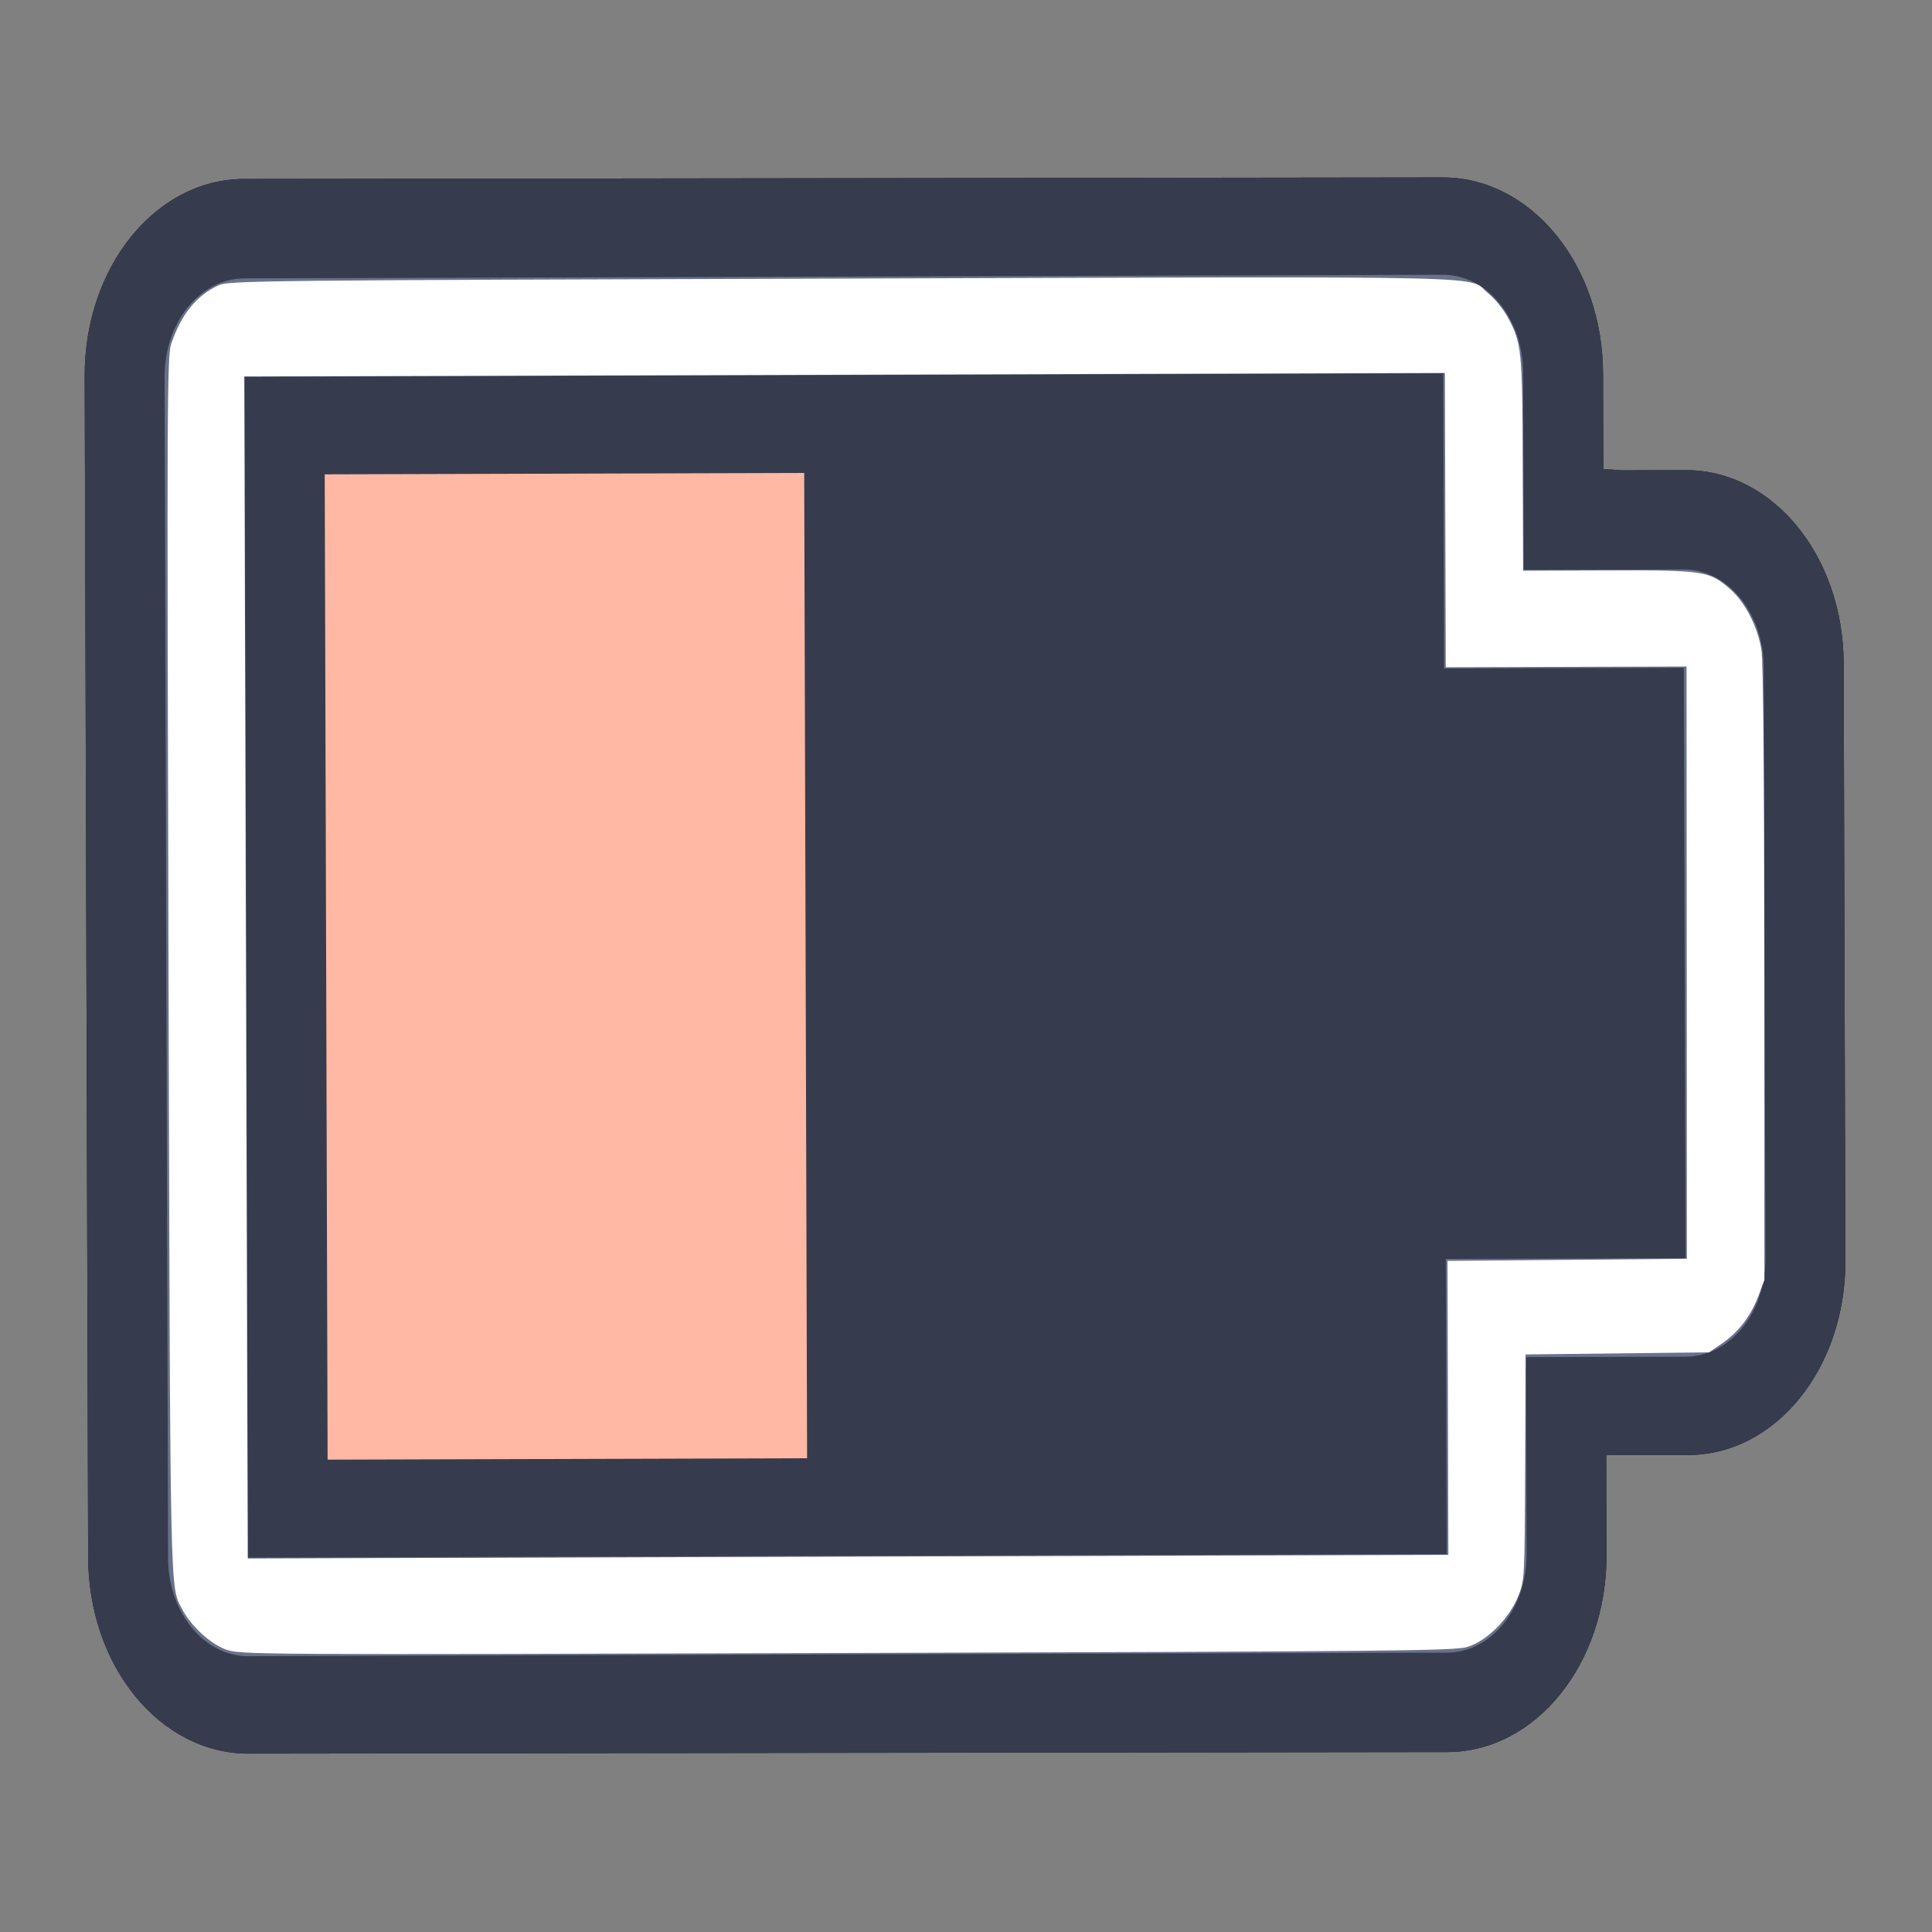 <?xml version="1.0" encoding="UTF-8" standalone="no"?>
<!-- Created with Inkscape (http://www.inkscape.org/) -->

<svg
   width="22"
   height="22"
   viewBox="0 0 22 22"
   version="1.1"
   id="svg1"
   inkscape:version="1.4.2 (ebf0e940d0, 2025-05-08)"
   sodipodi:docname="battery-040.svg"
   xmlns:inkscape="http://www.inkscape.org/namespaces/inkscape"
   xmlns:sodipodi="http://sodipodi.sourceforge.net/DTD/sodipodi-0.dtd"
   xmlns:xlink="http://www.w3.org/1999/xlink"
   xmlns="http://www.w3.org/2000/svg"
   xmlns:svg="http://www.w3.org/2000/svg">
  <rect x="0" y="0" width="22" height="22" fill="#808080" stroke="none"/>
  <sodipodi:namedview
     id="namedview1"
     pagecolor="#ffffff"
     bordercolor="#000000"
     borderopacity="0.25"
     inkscape:showpageshadow="false"
     inkscape:pageopacity="0.0"
     inkscape:pagecheckerboard="true"
     inkscape:deskcolor="#d1d1d1"
     inkscape:document-units="px"
     inkscape:zoom="32.840404"
     inkscape:cx="20.234221"
     inkscape:cy="9.2264395"
     inkscape:window-width="2560"
     inkscape:window-height="1344"
     inkscape:window-x="0"
     inkscape:window-y="0"
     inkscape:window-maximized="1"
     inkscape:current-layer="layer1"
     showgrid="true">
    <inkscape:grid
       id="grid1"
       units="px"
       originx="0"
       originy="0"
       spacingx="1"
       spacingy="1"
       empcolor="#0099e5"
       empopacity="0.302"
       color="#0099e5"
       opacity="0.149"
       empspacing="5"
       enabled="true"
       visible="true" />
  </sodipodi:namedview>
  <defs
     id="defs1">
    <linearGradient
       inkscape:collect="always"
       xlink:href="#linearGradient8-21"
       id="linearGradient37"
       gradientUnits="userSpaceOnUse"
       gradientTransform="translate(197,-2.99)"
       x1="-14"
       y1="32"
       x2="-14"
       y2="20" />
    <linearGradient
       id="linearGradient8-21"
       inkscape:collect="always">
      <stop
         style="stop-color:#252a34;stop-opacity:1;"
         offset="0"
         id="stop8-0" />
      <stop
         style="stop-color:#353d4b;stop-opacity:1;"
         offset="1"
         id="stop9-8" />
    </linearGradient>
    <linearGradient
       inkscape:collect="always"
       xlink:href="#linearGradient10-1"
       id="linearGradient38"
       gradientUnits="userSpaceOnUse"
       gradientTransform="translate(197,-2.99)"
       x1="-14"
       y1="31"
       x2="-14"
       y2="22" />
    <linearGradient
       id="linearGradient10-1"
       inkscape:collect="always">
      <stop
         style="stop-color:#454545;stop-opacity:1;"
         offset="0"
         id="stop10" />
      <stop
         style="stop-color:#212121;stop-opacity:1;"
         offset="1"
         id="stop11" />
    </linearGradient>
    <linearGradient
       inkscape:collect="always"
       xlink:href="#linearGradient35-6"
       id="linearGradient39"
       gradientUnits="userSpaceOnUse"
       gradientTransform="translate(132,-7)"
       x1="47"
       y1="34"
       x2="47"
       y2="26.312" />
    <linearGradient
       id="linearGradient35-6"
       inkscape:collect="always">
      <stop
         style="stop-color:#ff7044;stop-opacity:1;"
         offset="0"
         id="stop35-7" />
      <stop
         style="stop-color:#ff8f64;stop-opacity:1;"
         offset="1"
         id="stop36-4" />
    </linearGradient>
  </defs>
  <g
     inkscape:label="Capa 1"
     inkscape:groupmode="layer"
     id="layer1">
    <g
       id="g2"
       transform="rotate(89.832,11,10.985)">
      <g
         id="g1"
         transform="matrix(0,-0.91,1.122,0,-14.801,178.431)">
        <path
           id="rect7-9-7-78"
           style="fill:#15151a;fill-opacity:1;stroke-width:1.999;stroke-linecap:round;stroke-linejoin:round;paint-order:stroke fill markers"
           d="m 175,15 c -1.108,-0.001 -2,0.891 -2,1.998 v 11.985 c 0,1.107 0.892,1.996 2,1.998 l 15,0.02 c 1.108,0.001 2,-0.891 2,-1.998 v -1.01 h 1.031 c 1.091,0 1.969,-0.877 1.969,-1.966 v -0.059 -6.002 c 0,-6.52e-4 0,-0.001 0,-0.002 0,-1.089 -0.878,-1.966 -1.969,-1.966 h -0.814 c -0.075,-0.007 -0.148,-0.01 -0.217,-0.01 v -0.97 c 0,-1.107 -0.892,-1.996 -2,-1.998 z" />
        <path
           id="rect4-2-2-8"
           style="fill:url(#linearGradient37);stroke-width:1.999;stroke-linecap:round;stroke-linejoin:round;paint-order:stroke fill markers"
           d="m 175,16.009 c -0.554,0 -1,0.445 -1,0.999 v 11.985 c 0,0.553 0.446,0.999 1,0.999 h 15 c 0.554,0 1,-0.445 1,-0.999 v -1.998 h 2 c 0.554,0 1,-0.445 1,-0.999 V 20.004 c 0,-0.553 -0.446,-0.999 -1,-0.999 h -2 v -1.998 c 0,-0.553 -0.446,-0.999 -1,-0.999 z"
           sodipodi:nodetypes="sssssscsssscsss" />
        <path
           id="rect1-2-2-21"
           style="fill:url(#linearGradient38);stroke-width:1.999;stroke-linecap:round;stroke-linejoin:round;paint-order:stroke fill markers"
           d="m 175,17.007 v 11.985 h 15 v -2.996 h 3 V 20.004 h -3 v -2.996 z"
           sodipodi:nodetypes="ccccccccc" />
        <path
           id="rect1-6-8-61-3"
           style="fill:url(#linearGradient39);fill-opacity:1;stroke-width:1.999;stroke-linecap:round;stroke-linejoin:round;paint-order:stroke fill markers"
           d="m 176,18 v 10 h 2 2 2 v -3 -4 -3 h -2 -2 z" />
        <path
           id="path1-9"
           style="fill:#363c4d;fill-opacity:1;stroke-width:1.999;stroke-linecap:round;stroke-linejoin:round;paint-order:stroke fill markers"
           d="m 175,15 c -1.108,-0.001 -2,0.891 -2,1.998 v 11.985 c 0,1.107 0.892,1.996 2,1.998 l 15,0.02 c 1.108,0.001 2,-0.891 2,-1.998 v -1.01 h 1.031 c 1.091,0 1.969,-0.877 1.969,-1.966 v -0.059 -6.002 c 0,-6.52e-4 0,-0.001 0,-0.002 0,-1.089 -0.878,-1.966 -1.969,-1.966 h -0.814 c -0.075,-0.007 -0.148,-0.01 -0.217,-0.01 v -0.97 c 0,-1.107 -0.892,-1.996 -2,-1.998 z" />
        <path
           id="path2-35"
           style="fill:#69718b;fill-opacity:1;stroke-width:1.999;stroke-linecap:round;stroke-linejoin:round;paint-order:stroke fill markers"
           d="m 175,16.009 c -0.554,0 -1,0.445 -1,0.999 v 11.985 c 0,0.553 0.446,0.999 1,0.999 h 15 c 0.554,0 1,-0.445 1,-0.999 v -1.998 h 2 c 0.554,0 1,-0.445 1,-0.999 V 20.004 c 0,-0.553 -0.446,-0.999 -1,-0.999 h -2 v -1.998 c 0,-0.553 -0.446,-0.999 -1,-0.999 z"
           sodipodi:nodetypes="sssssscsssscsss" />
        <path
           id="path3"
           style="fill:#363c4d;fill-opacity:1;stroke-width:1.999;stroke-linecap:round;stroke-linejoin:round;paint-order:stroke fill markers"
           d="m 175,17.007 v 11.985 h 15 v -2.996 h 3 V 20.004 h -3 v -2.996 z"
           sodipodi:nodetypes="ccccccccc" />
        <path
           id="path4-4"
           style="fill:#ffb8a3;fill-opacity:1;stroke-width:1.999;stroke-linecap:round;stroke-linejoin:round;paint-order:stroke fill markers"
           d="m 176,18 v 10 h 2 2 2 v -3 -4 -3 h -2 -2 z" />
      </g>
      <path
         style="fill:#ffffff;stroke-width:0.03"
         d="M 3.897,20.012 C 3.565,19.897 3.353,19.724 3.239,19.473 3.186,19.356 3.183,19.06 3.183,12.354 3.182,4.621 3.165,5.27 3.377,5.011 3.433,4.942 3.551,4.847 3.638,4.799 3.937,4.636 4.008,4.629 5.321,4.629 L 6.532,4.628 V 3.659 c 0,-1.095 0.009,-1.152 0.217,-1.388 C 6.898,2.101 7.181,1.957 7.446,1.916 7.571,1.897 8.916,1.889 11.13,1.895 l 3.487,0.009 0.178,0.067 c 0.228,0.086 0.414,0.229 0.542,0.416 l 0.102,0.149 0.009,1.045 0.009,1.045 1.285,0.009 c 1.277,0.009 1.287,0.01 1.468,0.083 0.255,0.103 0.51,0.36 0.576,0.582 0.044,0.147 0.048,0.847 0.048,7.068 0,6.867 -3.46e-4,6.906 -0.062,7.071 -0.066,0.177 -0.269,0.395 -0.459,0.493 -0.27,0.14 -0.004,0.135 -7.336,0.134 -6.492,-5.93e-4 -6.937,-0.004 -7.08,-0.053 z M 17.737,12.348 V 5.512 h -1.674 -1.674 l -0.008,-1.363 -0.008,-1.363 -3.372,-0.008 -3.372,-0.008 V 4.141 5.512 H 5.953 4.278 v 6.836 6.836 h 6.73 6.73 z"
         id="path1" />
    </g>
  </g>
</svg>
